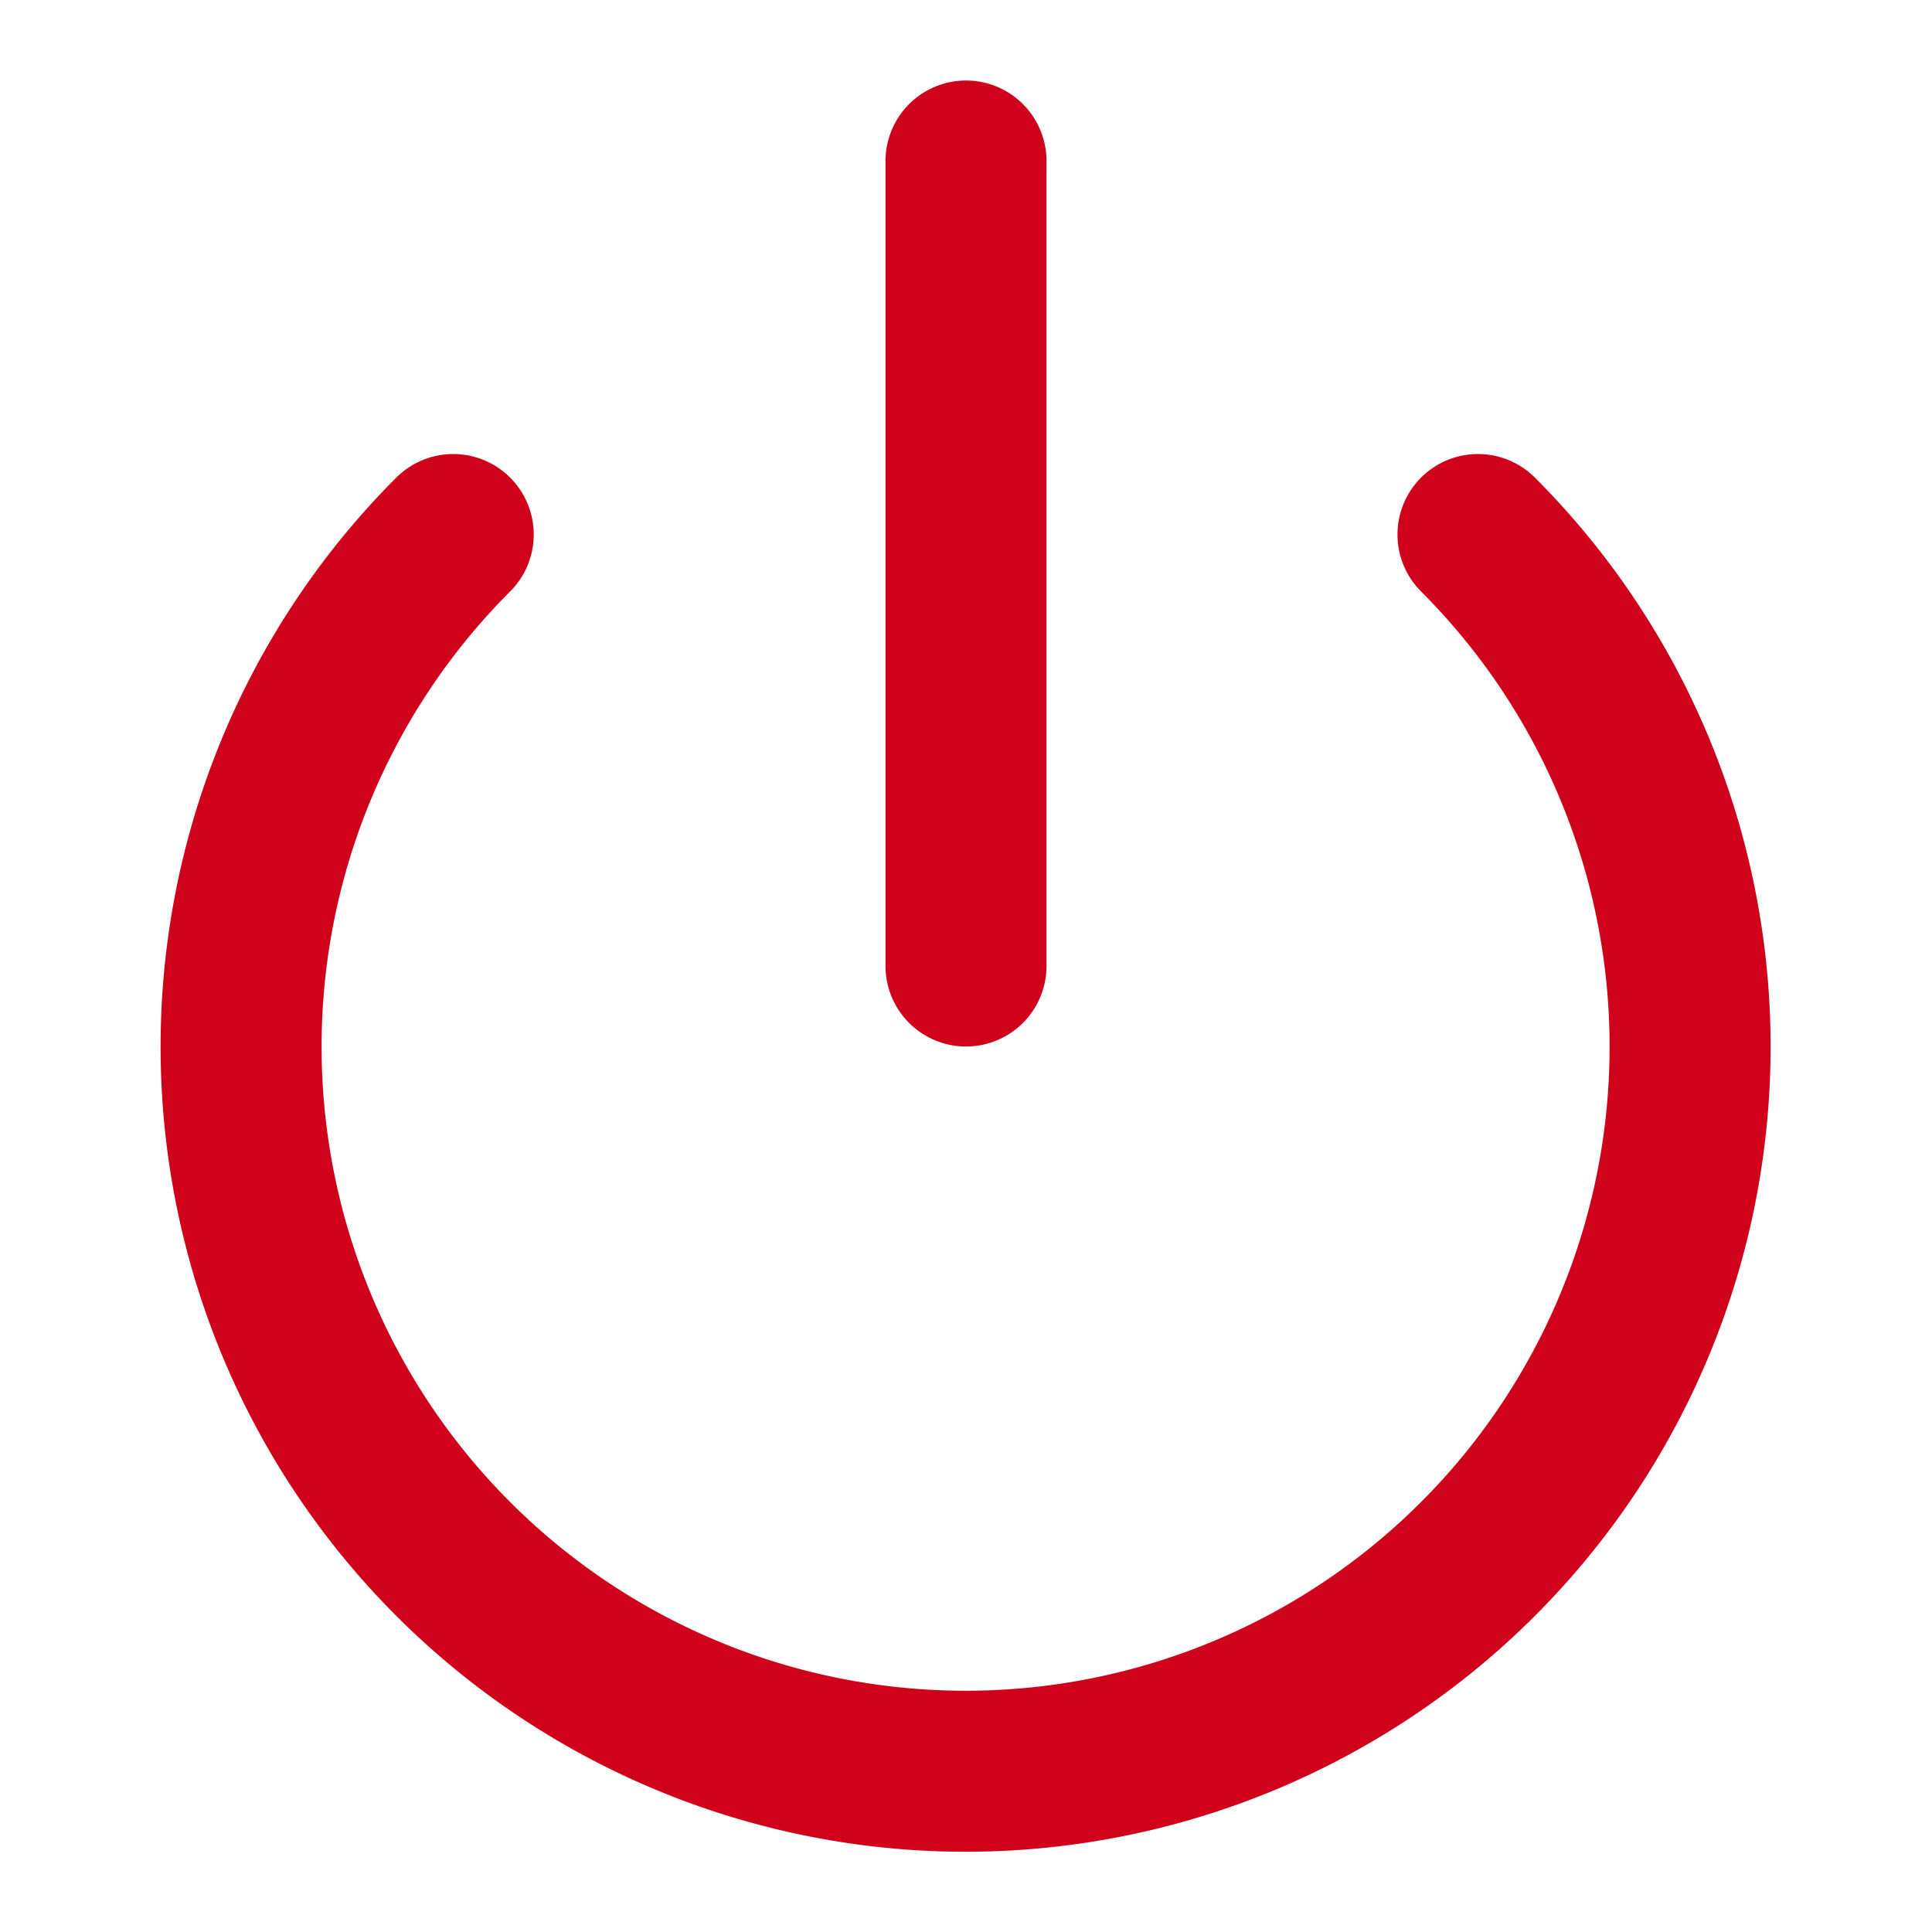 <svg xmlns="http://www.w3.org/2000/svg" width="64" height="64" viewBox="0 0 24 24" fill="none" stroke="#d0021b" stroke-width="2" stroke-linecap="round" stroke-linejoin="round"><path d="M18.36 6.64a9 9 0 1 1-12.73 0"></path><line x1="12" y1="2" x2="12" y2="12"></line></svg>
